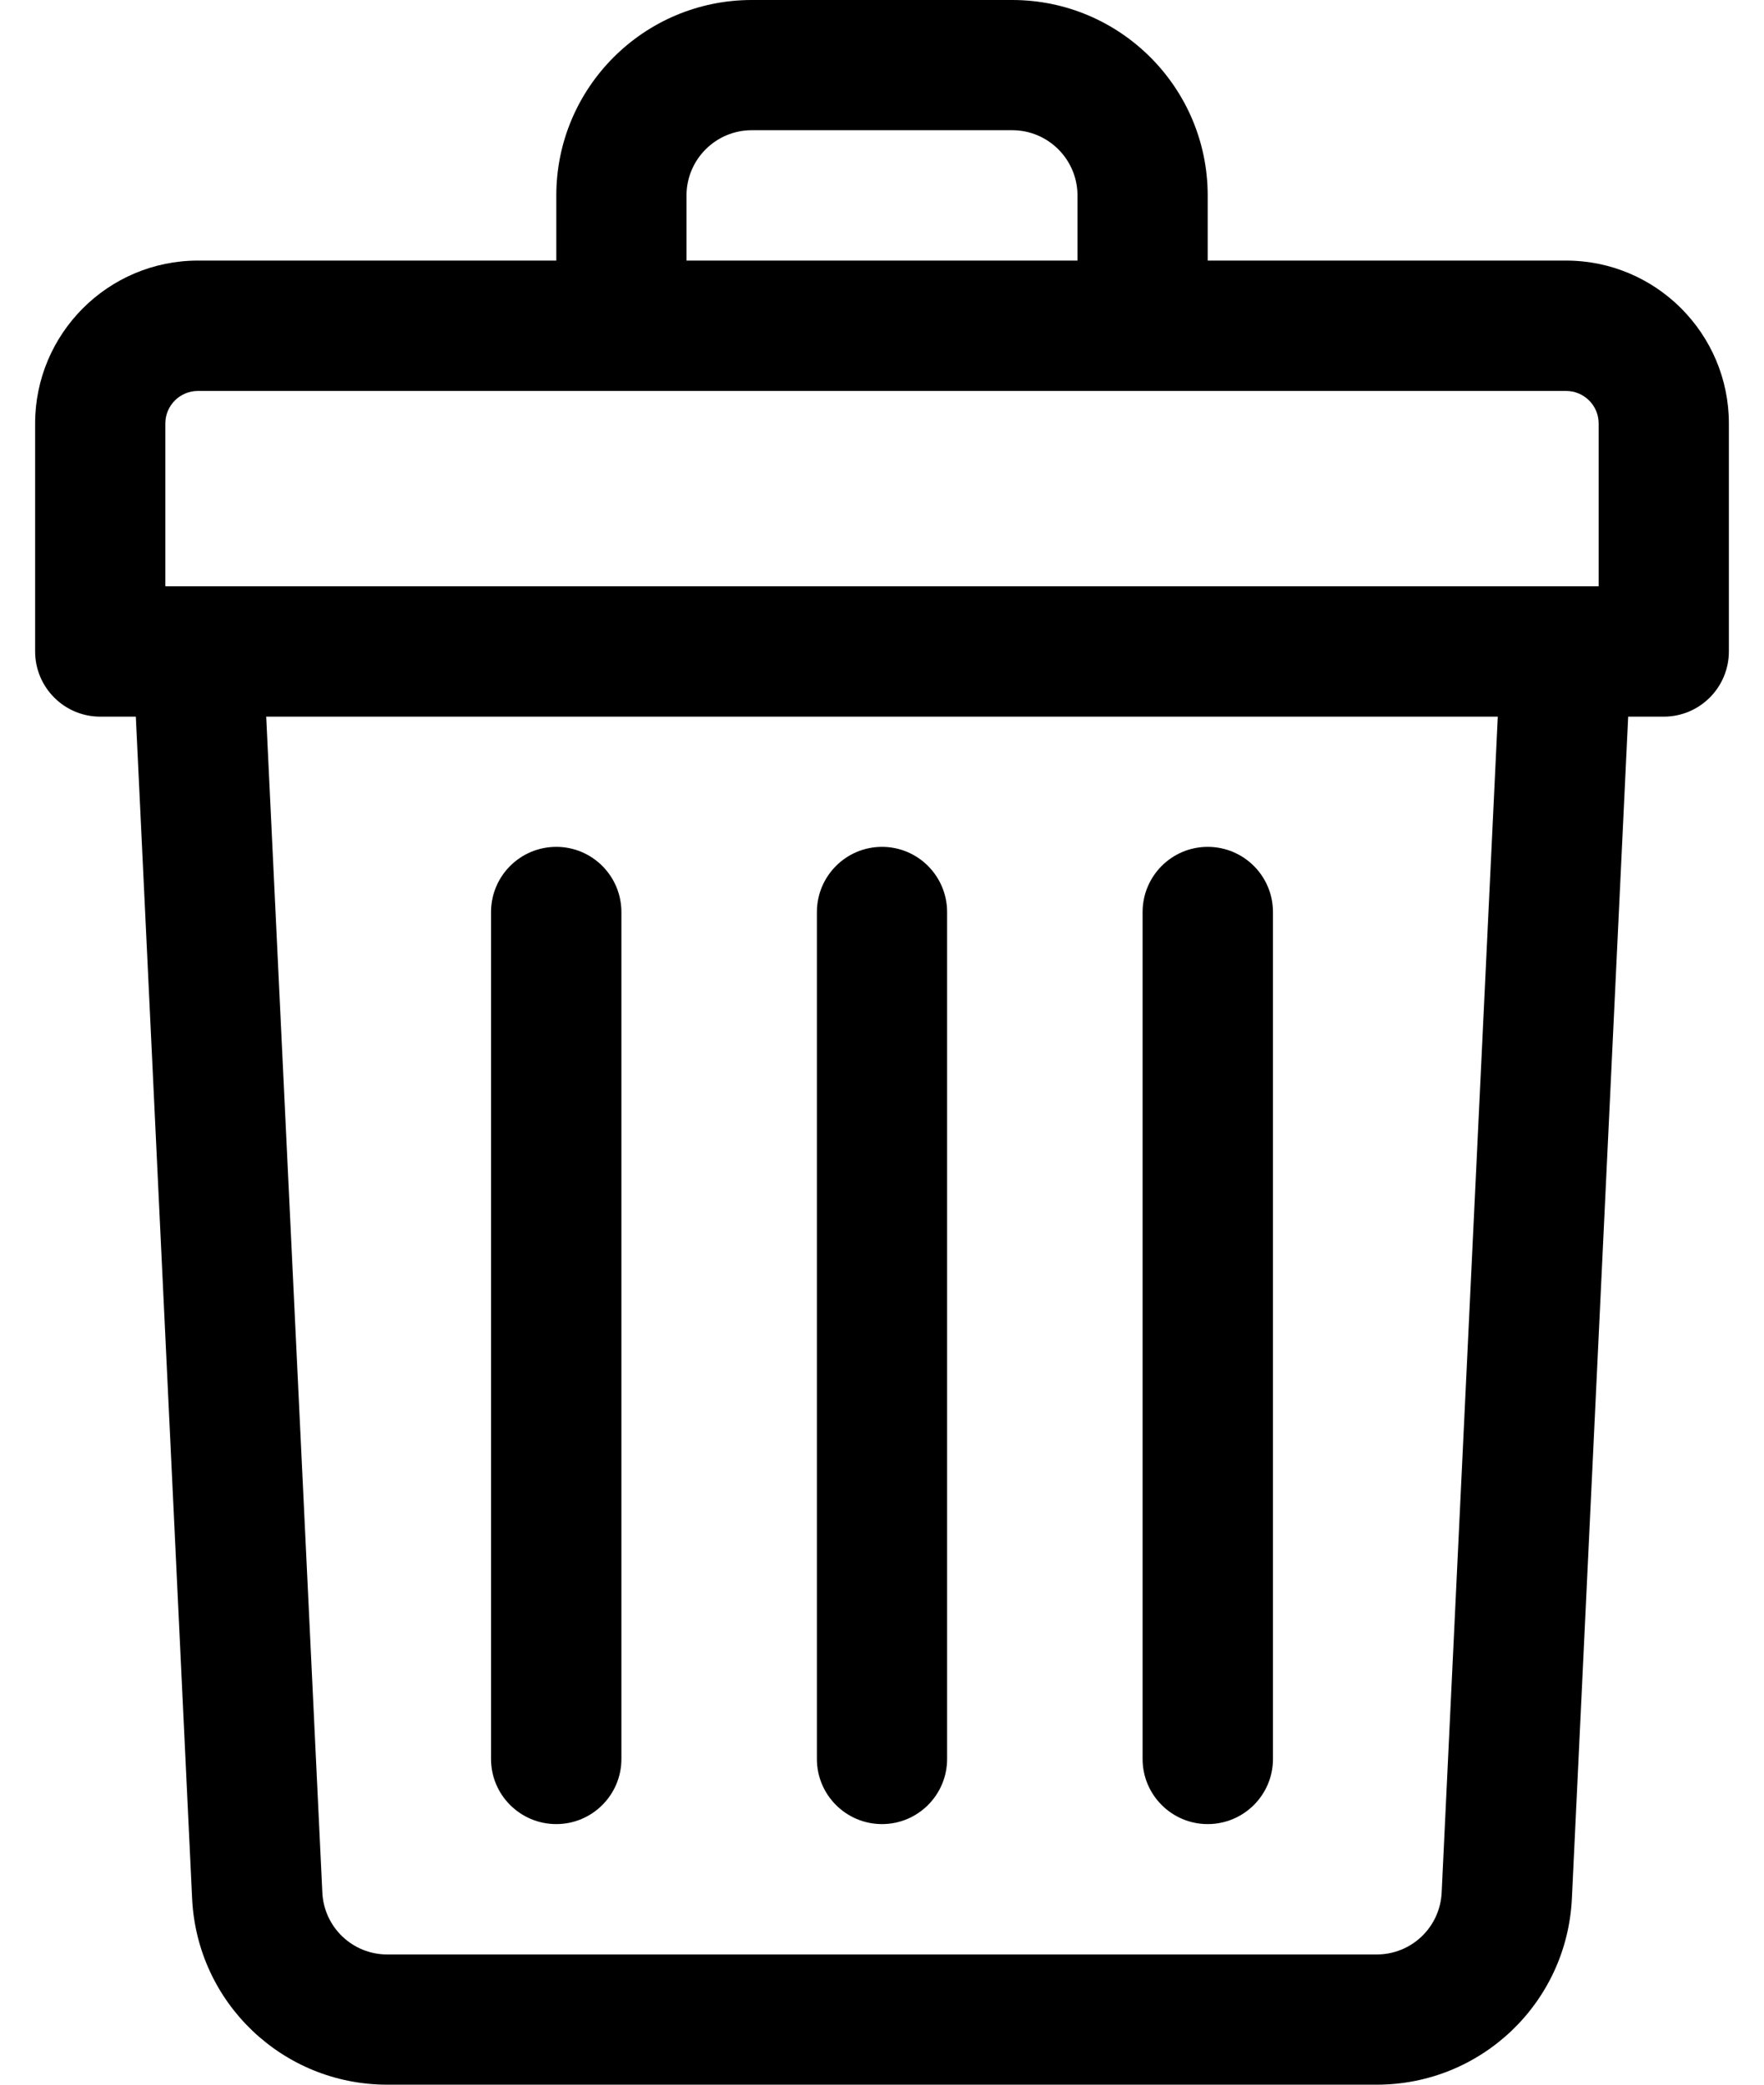 <svg width="11" height="13" viewBox="0 0 11 13" fill="none" xmlns="http://www.w3.org/2000/svg">
<path d="M9.766 1.625H7.531V1.219C7.531 0.547 6.985 0 6.312 0H4.688C4.015 0 3.469 0.547 3.469 1.219V1.625H1.234C0.674 1.625 0.219 2.081 0.219 2.641V4.062C0.219 4.287 0.401 4.469 0.625 4.469H0.847L1.198 11.839C1.229 12.49 1.764 13 2.415 13H8.585C9.236 13 9.771 12.49 9.802 11.839L10.153 4.469H10.375C10.599 4.469 10.781 4.287 10.781 4.062V2.641C10.781 2.081 10.326 1.625 9.766 1.625ZM4.281 1.219C4.281 0.995 4.463 0.812 4.688 0.812H6.312C6.537 0.812 6.719 0.995 6.719 1.219V1.625H4.281V1.219ZM1.031 2.641C1.031 2.529 1.122 2.438 1.234 2.438H9.766C9.878 2.438 9.969 2.529 9.969 2.641V3.656C9.844 3.656 1.55 3.656 1.031 3.656V2.641ZM8.99 11.801C8.98 12.018 8.802 12.188 8.585 12.188H2.415C2.198 12.188 2.02 12.018 2.01 11.801L1.66 4.469H9.34L8.99 11.801Z" fill="black"/>
<path d="M5.5 11.375C5.724 11.375 5.906 11.193 5.906 10.969V5.688C5.906 5.463 5.724 5.281 5.5 5.281C5.276 5.281 5.094 5.463 5.094 5.688V10.969C5.094 11.193 5.276 11.375 5.5 11.375Z" fill="black"/>
<path d="M7.531 11.375C7.756 11.375 7.938 11.193 7.938 10.969V5.688C7.938 5.463 7.756 5.281 7.531 5.281C7.307 5.281 7.125 5.463 7.125 5.688V10.969C7.125 11.193 7.307 11.375 7.531 11.375Z" fill="black"/>
<path d="M3.469 11.375C3.693 11.375 3.875 11.193 3.875 10.969V5.688C3.875 5.463 3.693 5.281 3.469 5.281C3.244 5.281 3.062 5.463 3.062 5.688V10.969C3.062 11.193 3.244 11.375 3.469 11.375Z" fill="black"/>
</svg>
